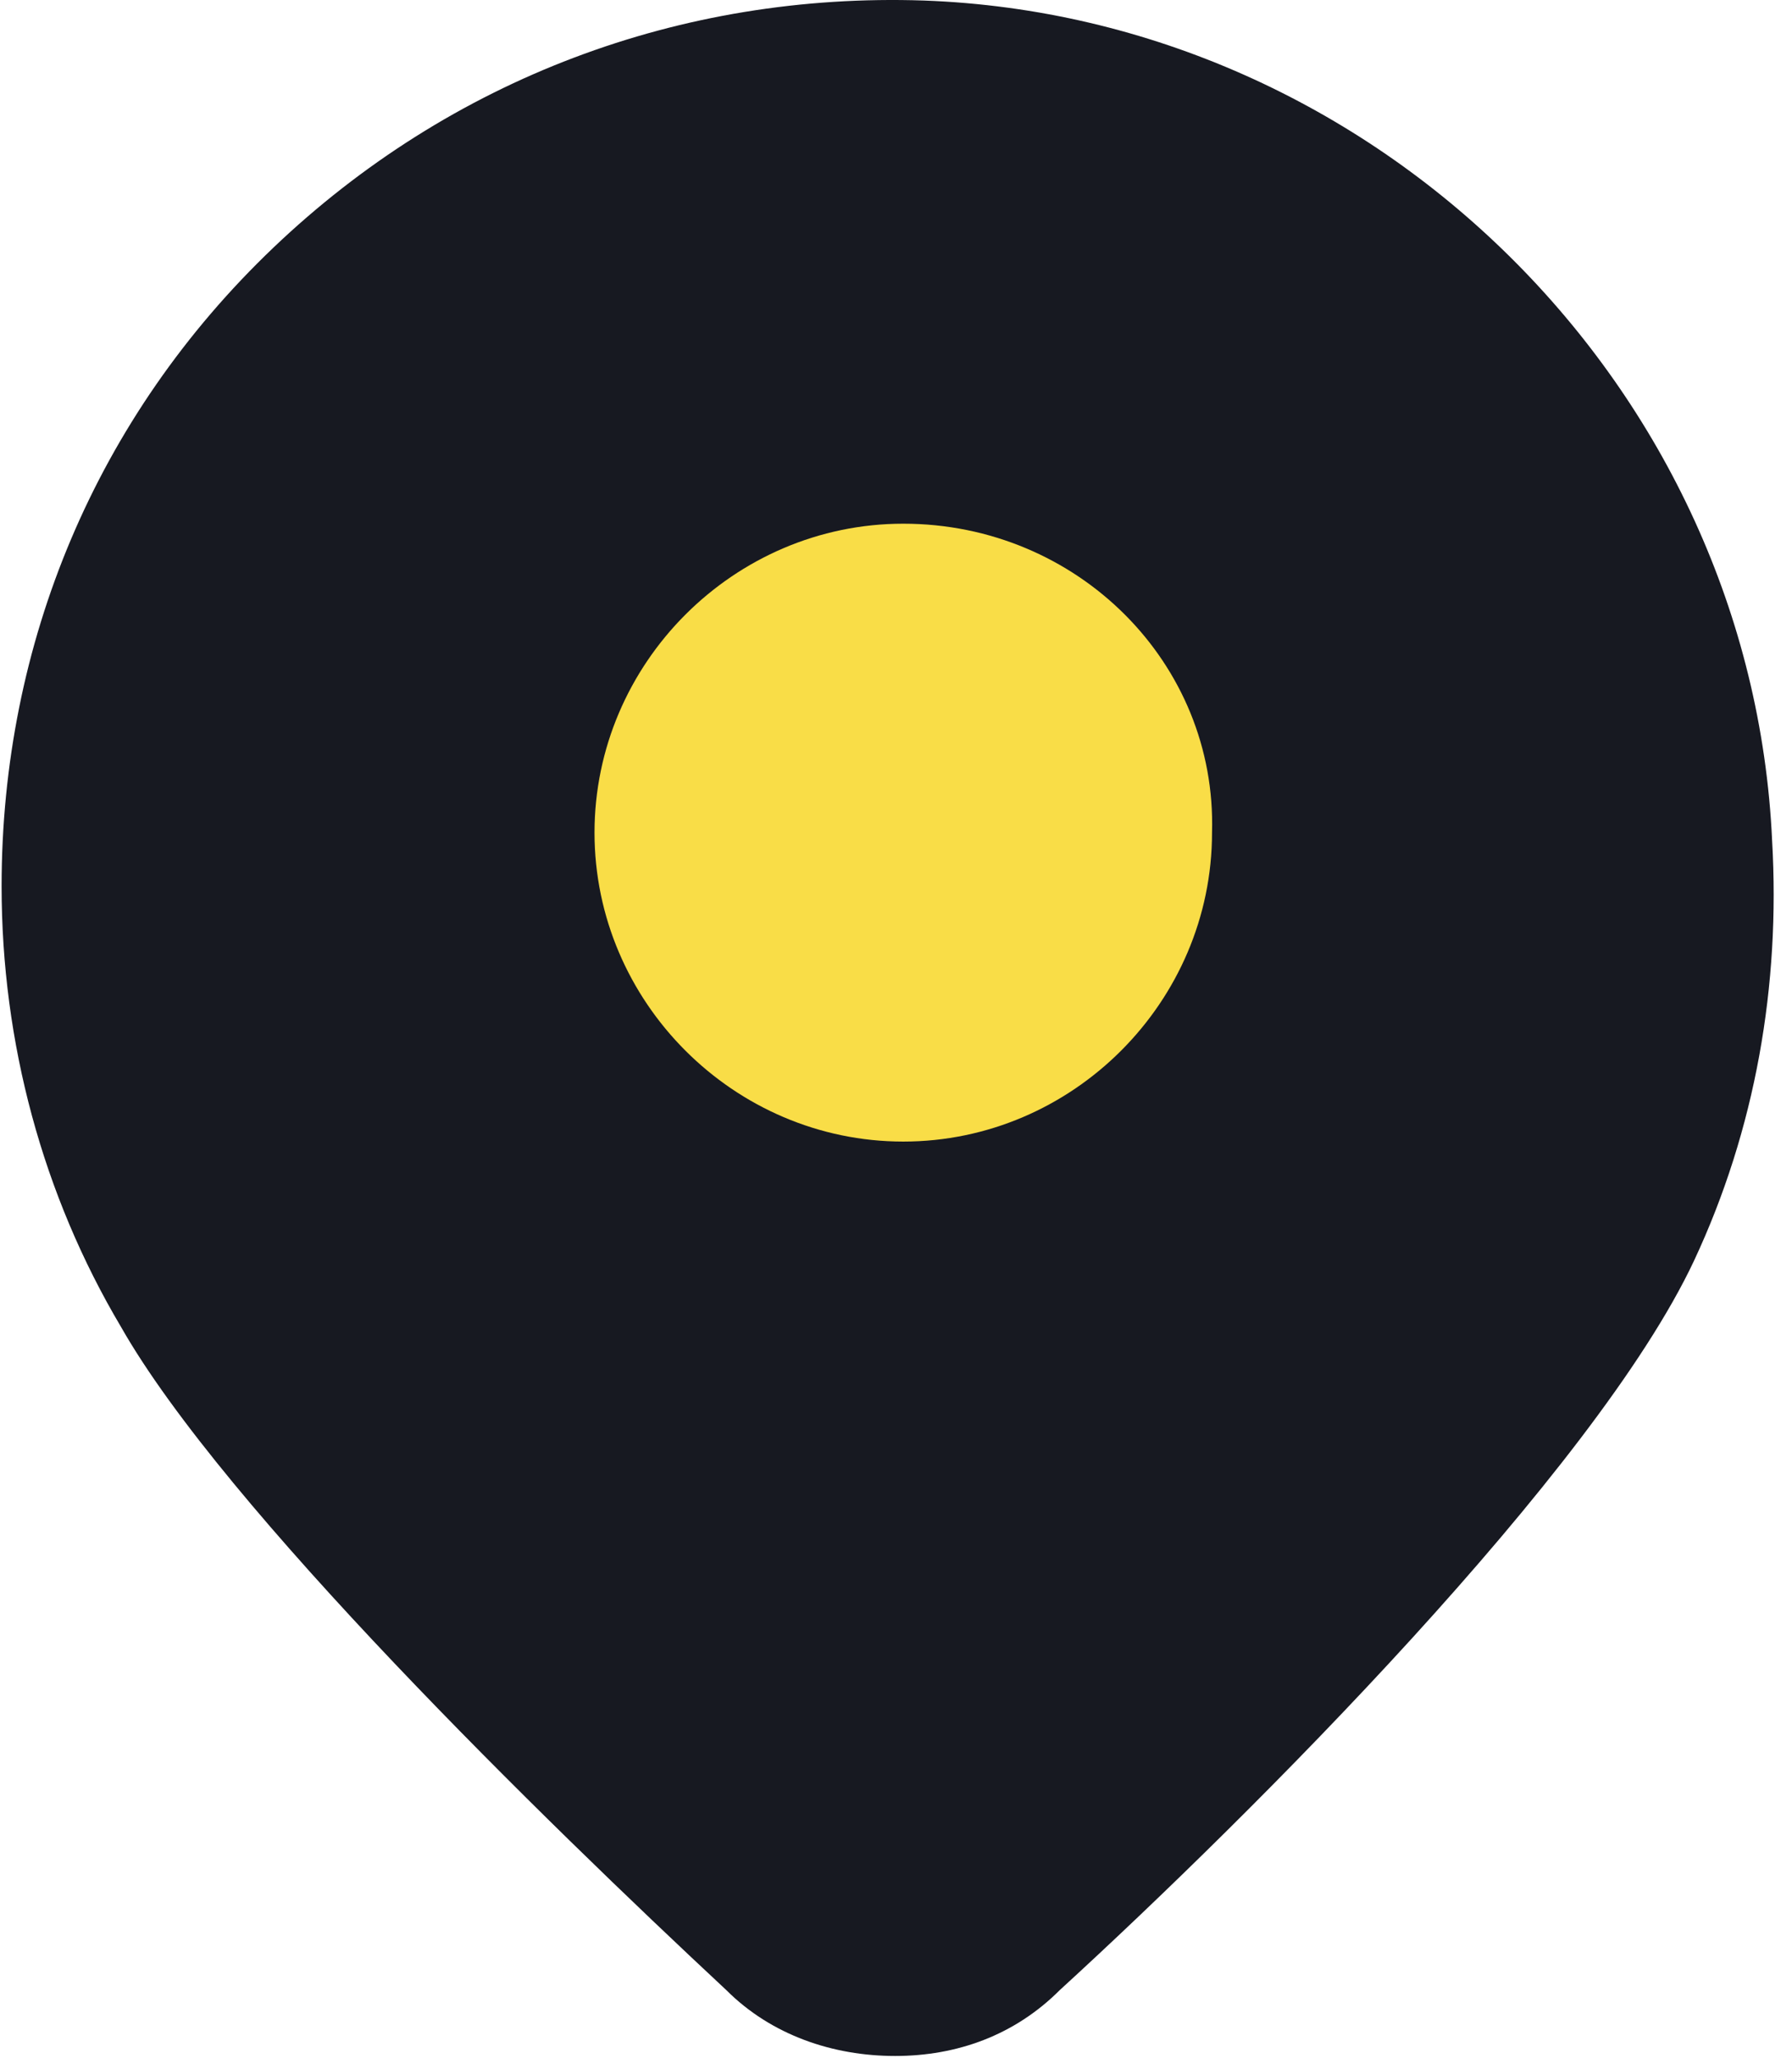 <svg width="54" height="62" viewBox="0 0 54 62" fill="none" xmlns="http://www.w3.org/2000/svg">
<path d="M53.401 25.328C52.781 11.68 41.49 0.513 27.841 0.016C20.521 -0.232 13.572 2.374 8.237 7.461C2.902 12.548 0.048 19.372 0.048 26.693C0.048 31.408 1.289 35.999 3.646 39.969C6.748 45.429 16.426 54.859 21.886 59.946C23.25 61.311 25.112 61.931 26.973 61.931C28.834 61.931 30.571 61.311 31.936 59.946C37.768 54.611 48.066 44.312 51.044 37.984C52.905 34.014 53.65 29.671 53.401 25.328Z" fill="#171921"/>
<path d="M27.219 15.775C22.117 15.775 17.915 19.978 17.915 25.081C17.915 30.184 22.117 34.387 27.219 34.387C32.321 34.387 36.523 30.184 36.523 25.081C36.673 19.978 32.471 15.775 27.219 15.775Z" fill="#F9DD47"/>
</svg>
